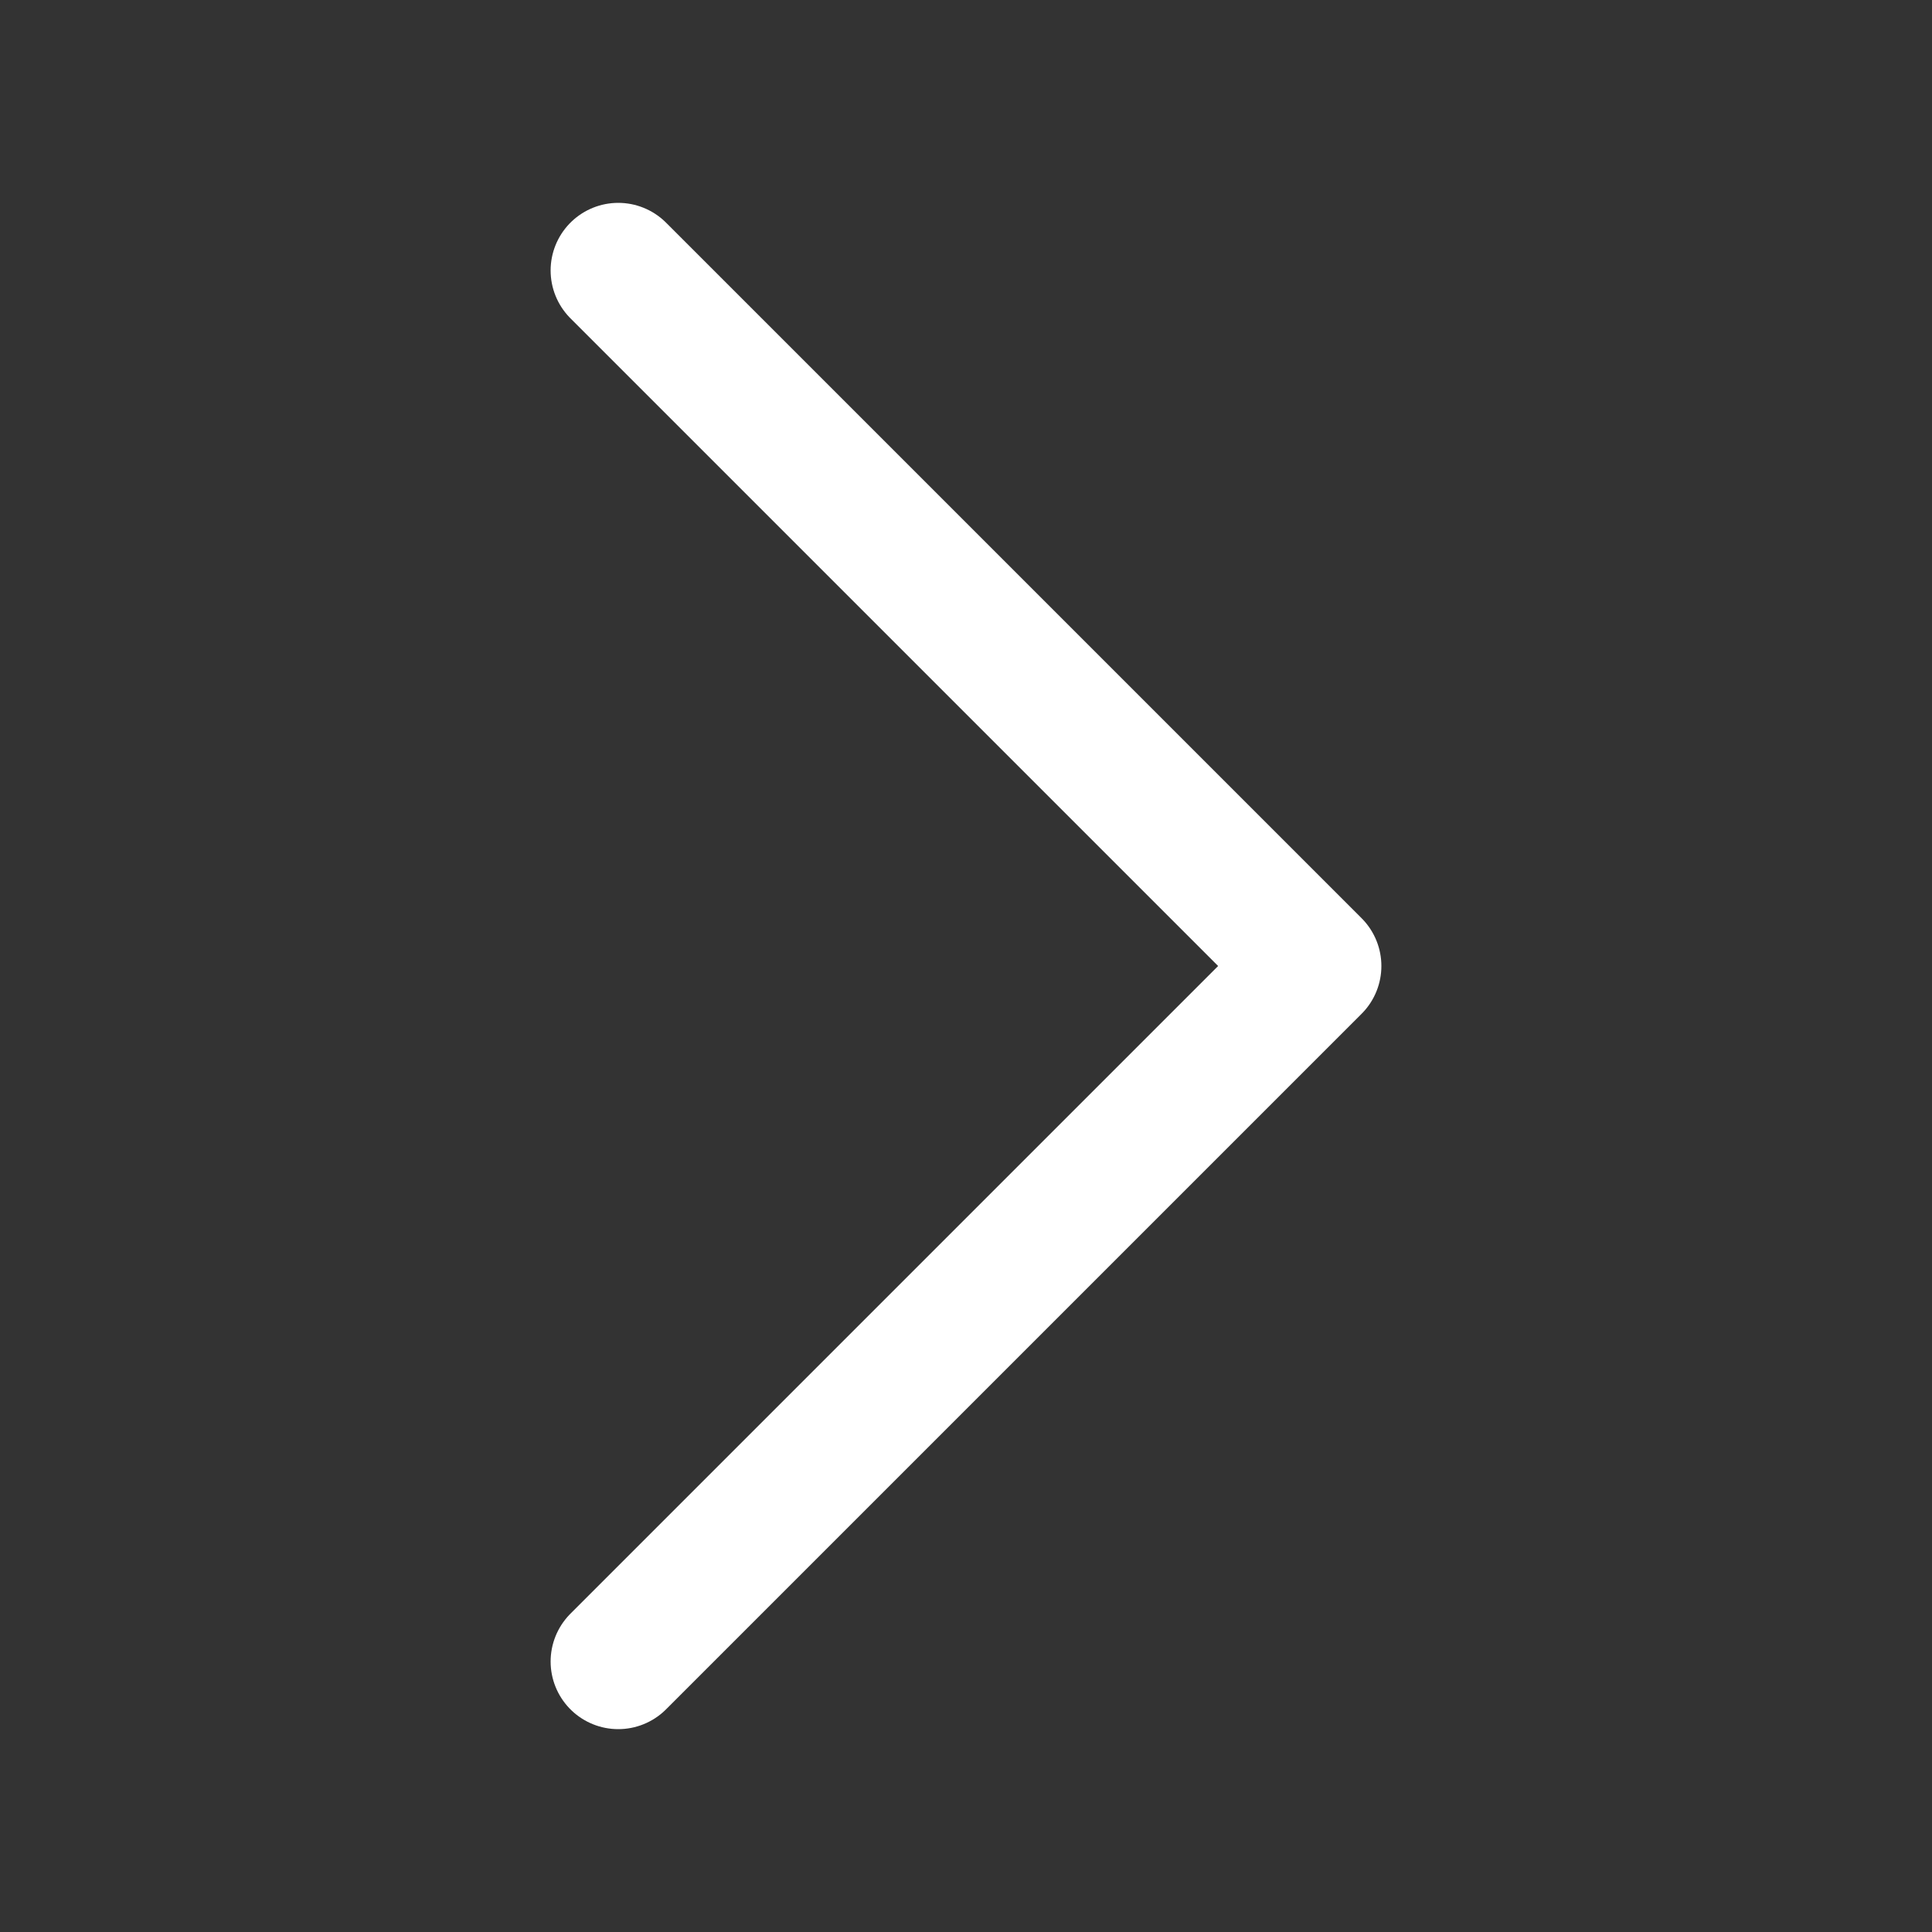 <svg viewBox="0 0 100 100" width="25" height="25" xmlns="http://www.w3.org/2000/svg" xmlns:xlink="http://www.w3.org/1999/xlink">
	<rect x="0" y="0" width="100" height="100" fill="#333333" stroke="none"/>
	<polyline fill="none" stroke="#fff" stroke-width="7px" stroke-linecap="round" stroke-linejoin="round" points="32 86 68 50 32 14"></polyline>
</svg>